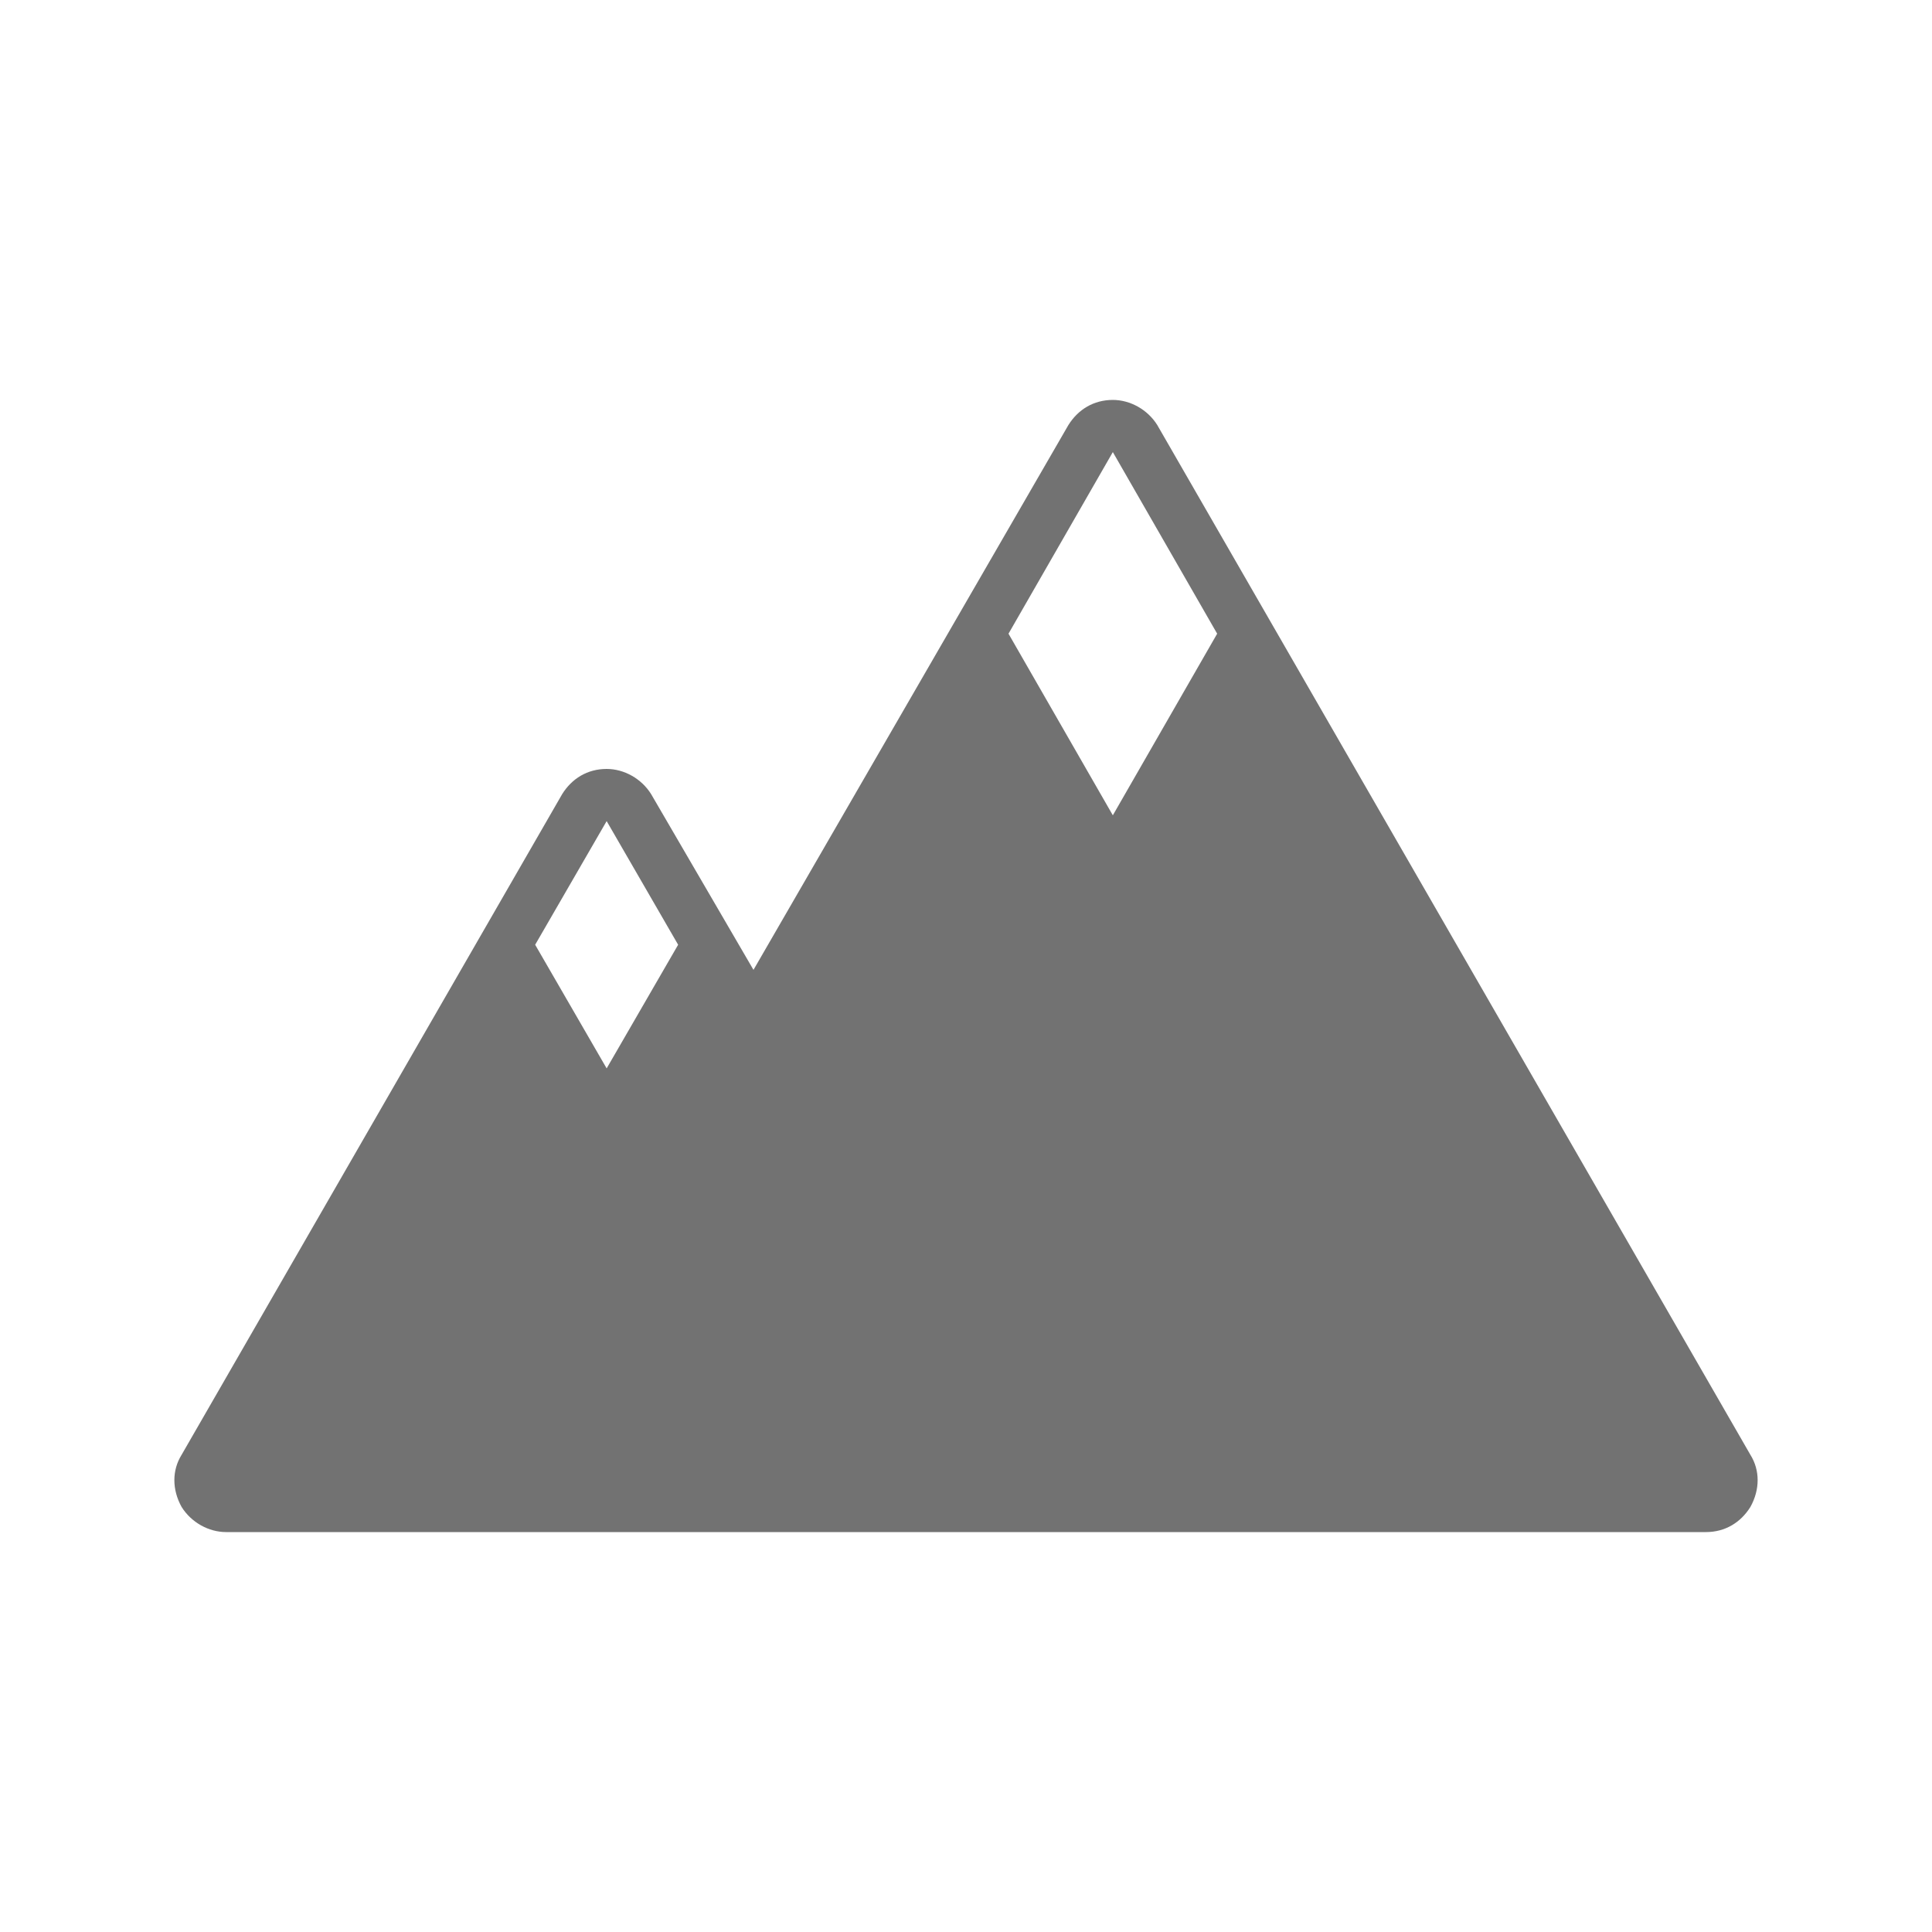 <svg xmlns="http://www.w3.org/2000/svg" xmlns:xlink="http://www.w3.org/1999/xlink" version="1.1" x="0px" y="0px" viewBox="0 0 100 100" enable-background="new 0 0 100 100" xml:space="preserve"><path fill="#727272" d="M90.6,75.3L59.9,22c-0.5-0.8-1.4-1.3-2.3-1.3c-1,0-1.8,0.5-2.3,1.3L39,50.2l-5.3-9.1  c-0.5-0.8-1.4-1.3-2.3-1.3c-1,0-1.8,0.5-2.3,1.3L9.4,75.3c-0.5,0.8-0.5,1.8,0,2.7c0.5,0.8,1.4,1.3,2.3,1.3h15.1h24.3h37.2  c1,0,1.8-0.5,2.3-1.3C91.1,77.1,91.1,76.1,90.6,75.3z M31.4,42.5l3.7,6.4l-3.7,6.4l-3.7-6.4L31.4,42.5z M57.6,42.2l-5.4-9.4l5.4-9.4  l5.4,9.4L57.6,42.2z"/></svg>

